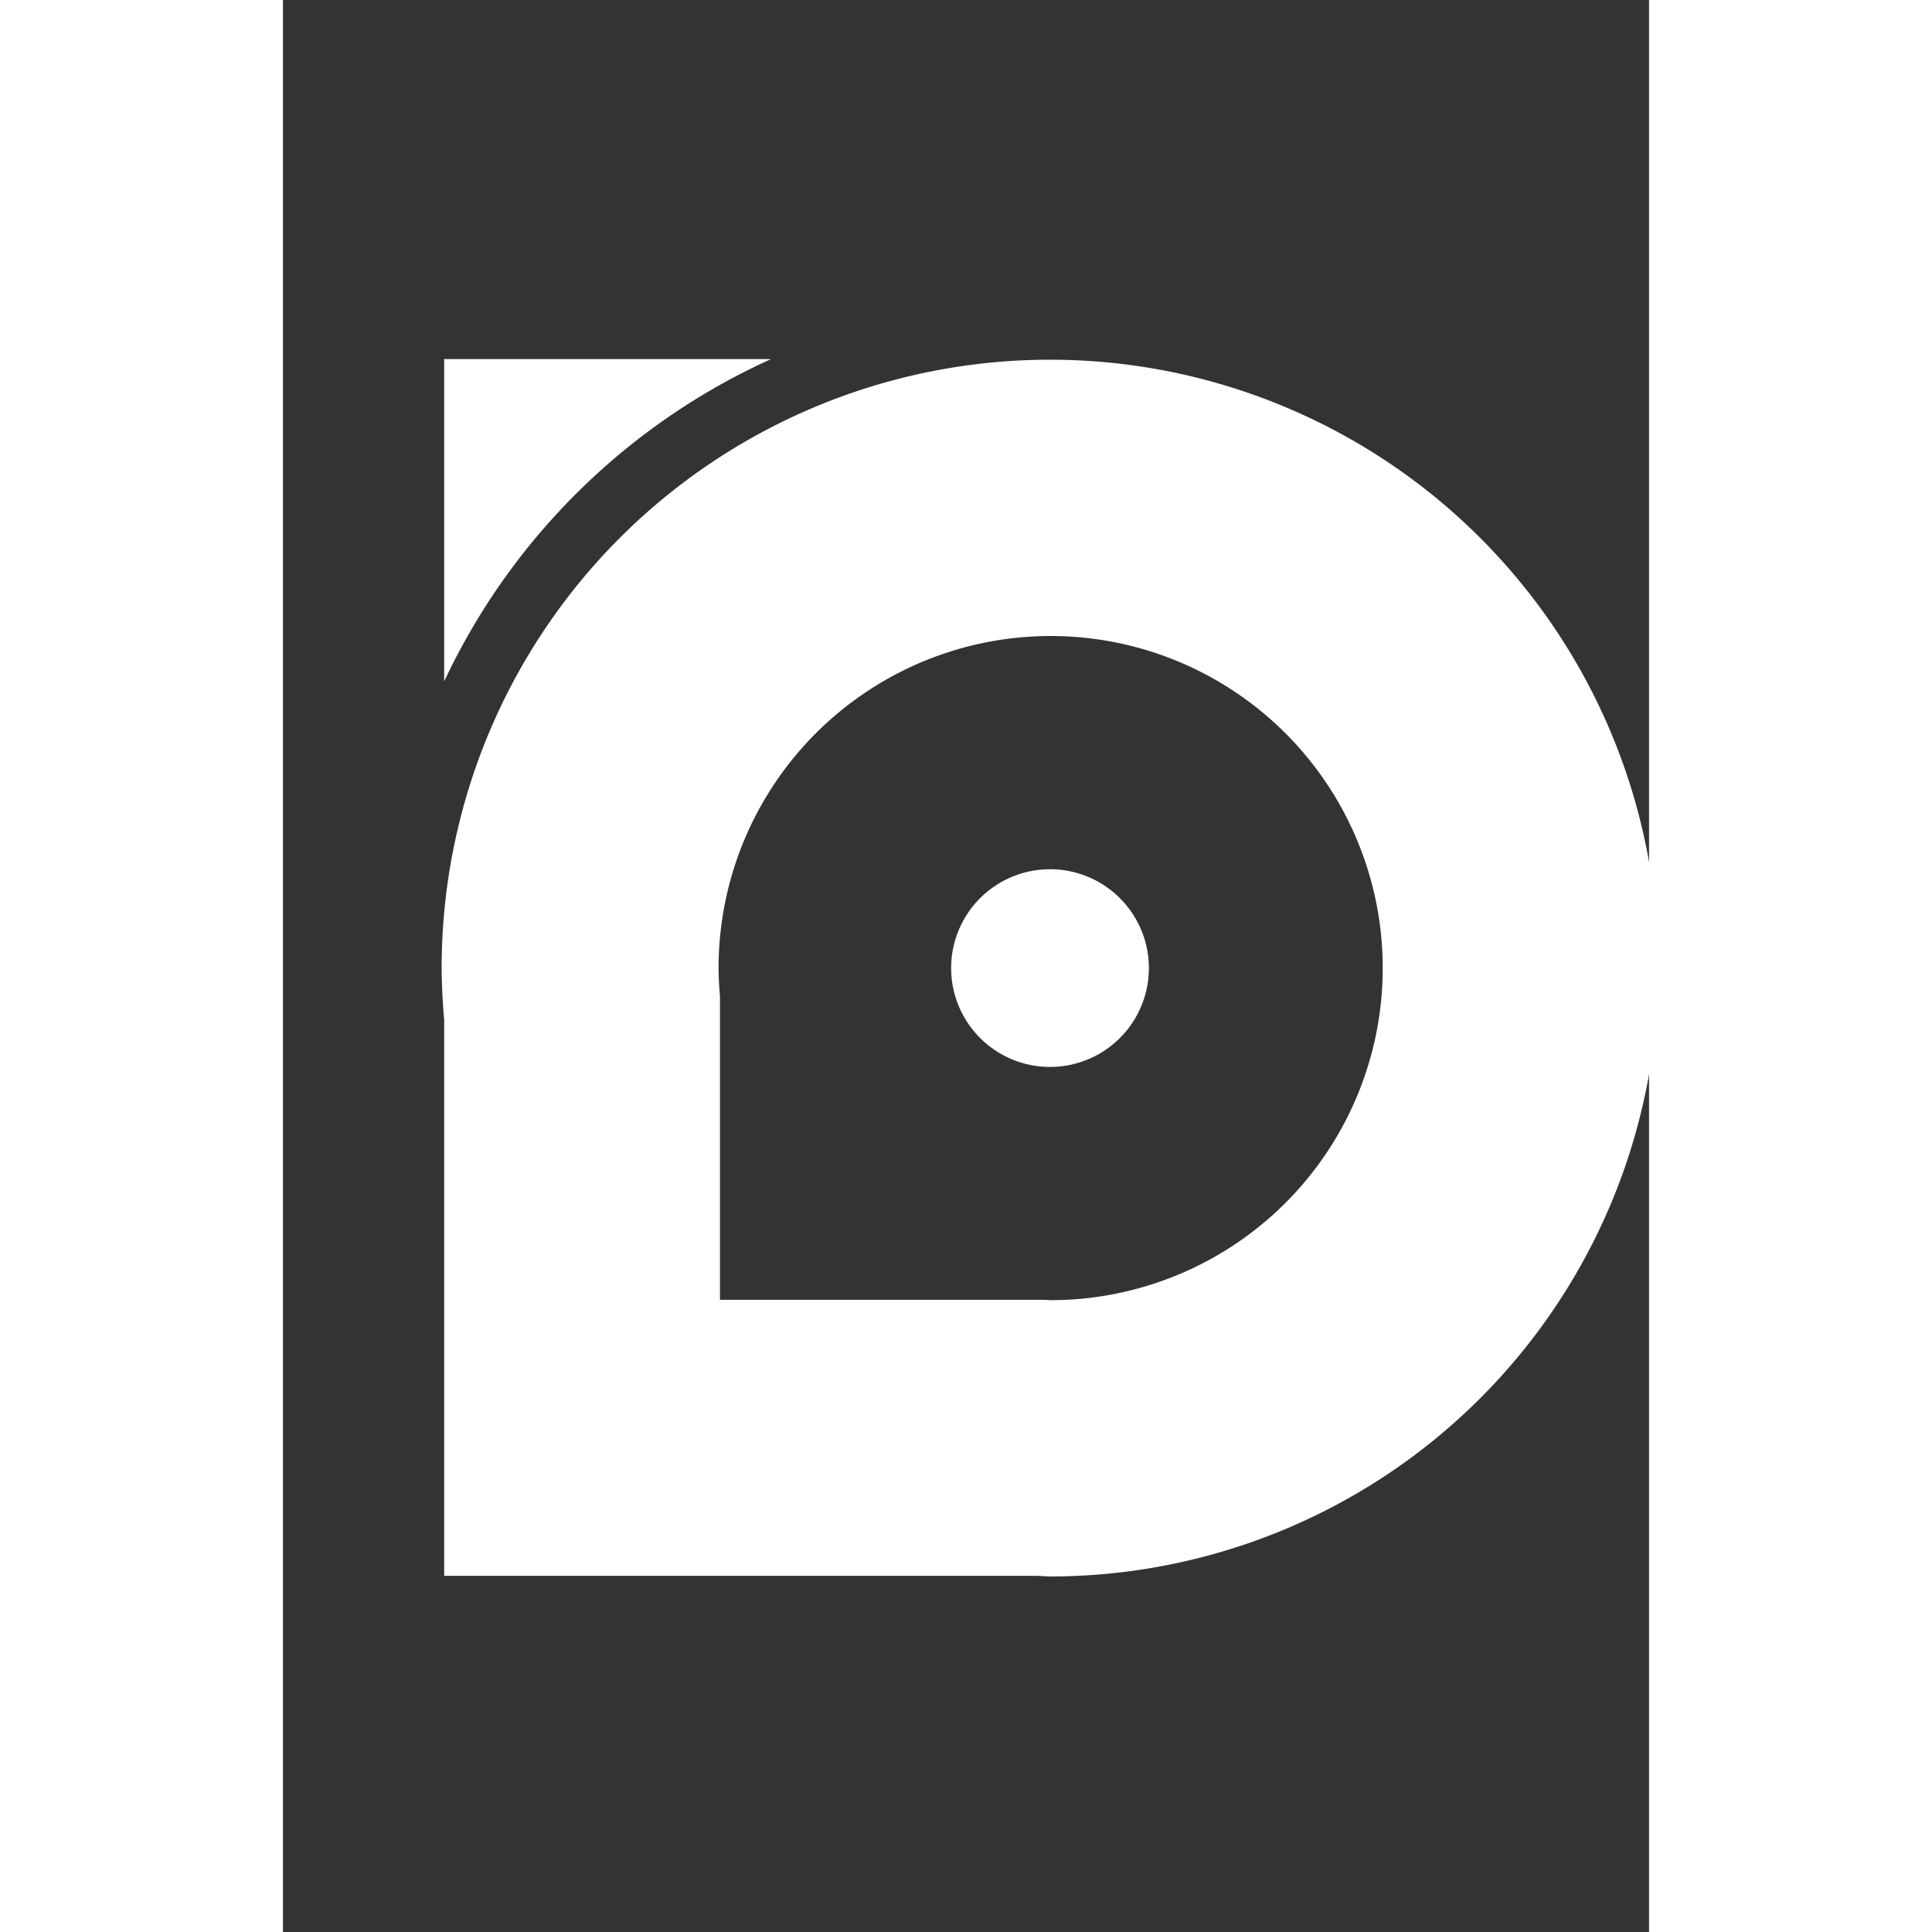 <?xml version="1.0" encoding="UTF-8" standalone="no"?>
<!-- Created with Inkscape (http://www.inkscape.org/) -->

<svg
   xmlns:dc="http://purl.org/dc/elements/1.1/"
   xmlns:cc="http://creativecommons.org/ns#"
   xmlns:rdf="http://www.w3.org/1999/02/22-rdf-syntax-ns#"
   xmlns:svg="http://www.w3.org/2000/svg"
   xmlns="http://www.w3.org/2000/svg"
   xmlns:sodipodi="http://sodipodi.sourceforge.net/DTD/sodipodi-0.dtd"
   xmlns:inkscape="http://www.inkscape.org/namespaces/inkscape"
   width="200px"
   height="200px"
   viewBox="0 0 744.094 1052.362"
   id="svg10560"
   version="1.1"
   inkscape:version="0.91 r13725"
   sodipodi:docname="d-logo.svg">
  <rect x="0" y="0" width="744.094" height="1052.362" fill="#333333" stroke="none"/>
  <defs
     id="defs10562" />
  <sodipodi:namedview
     id="base"
     pagecolor="#ffffff"
     bordercolor="#666666"
     borderopacity="1.0"
     inkscape:pageopacity="0.0"
     inkscape:pageshadow="2"
     inkscape:zoom="2.65"
     inkscape:cx="100"
     inkscape:cy="99.625698"
     inkscape:document-units="px"
     inkscape:current-layer="layer1"
     showgrid="false"
     inkscape:window-width="1366"
     inkscape:window-height="705"
     inkscape:window-x="-8"
     inkscape:window-y="-8"
     inkscape:window-maximized="1"
     inkscape:snap-grids="false" />
  <g
     inkscape:label="Layer 1"
     inkscape:groupmode="layer"
     id="layer1">
    <path
       style="fill:#ffffff"
       d="m 87.807,195.591 0,175.572 A 361.068,361.068 0 0 1 265.866,195.591 l -178.059,0 z m 330.004,0.339 a 331.382,331.382 0 0 0 -331.381,331.391 331.382,331.382 0 0 0 1.377,27.974 l 0,303.058 323.139,0 a 331.382,331.382 0 0 0 6.865,0.349 A 331.382,331.382 0 0 0 749.192,527.322 331.382,331.382 0 0 0 417.811,195.931 Z m 0.349,150.506 a 180.879,180.879 0 0 1 180.875,180.885 180.879,180.879 0 0 1 -180.875,180.875 180.879,180.879 0 0 1 -3.751,-0.185 l -176.373,0 0,-165.428 a 180.879,180.879 0 0 1 -0.76,-15.261 180.879,180.879 0 0 1 180.885,-180.885 z m -0.349,127.034 a 53.85,53.85 0 0 0 -53.851,53.841 53.85,53.85 0 0 0 53.851,53.851 53.85,53.85 0 0 0 53.851,-53.851 53.85,53.85 0 0 0 -53.851,-53.841 z"
       id="path10504"
       inkscape:connector-curvature="0" />
  </g>
</svg>
